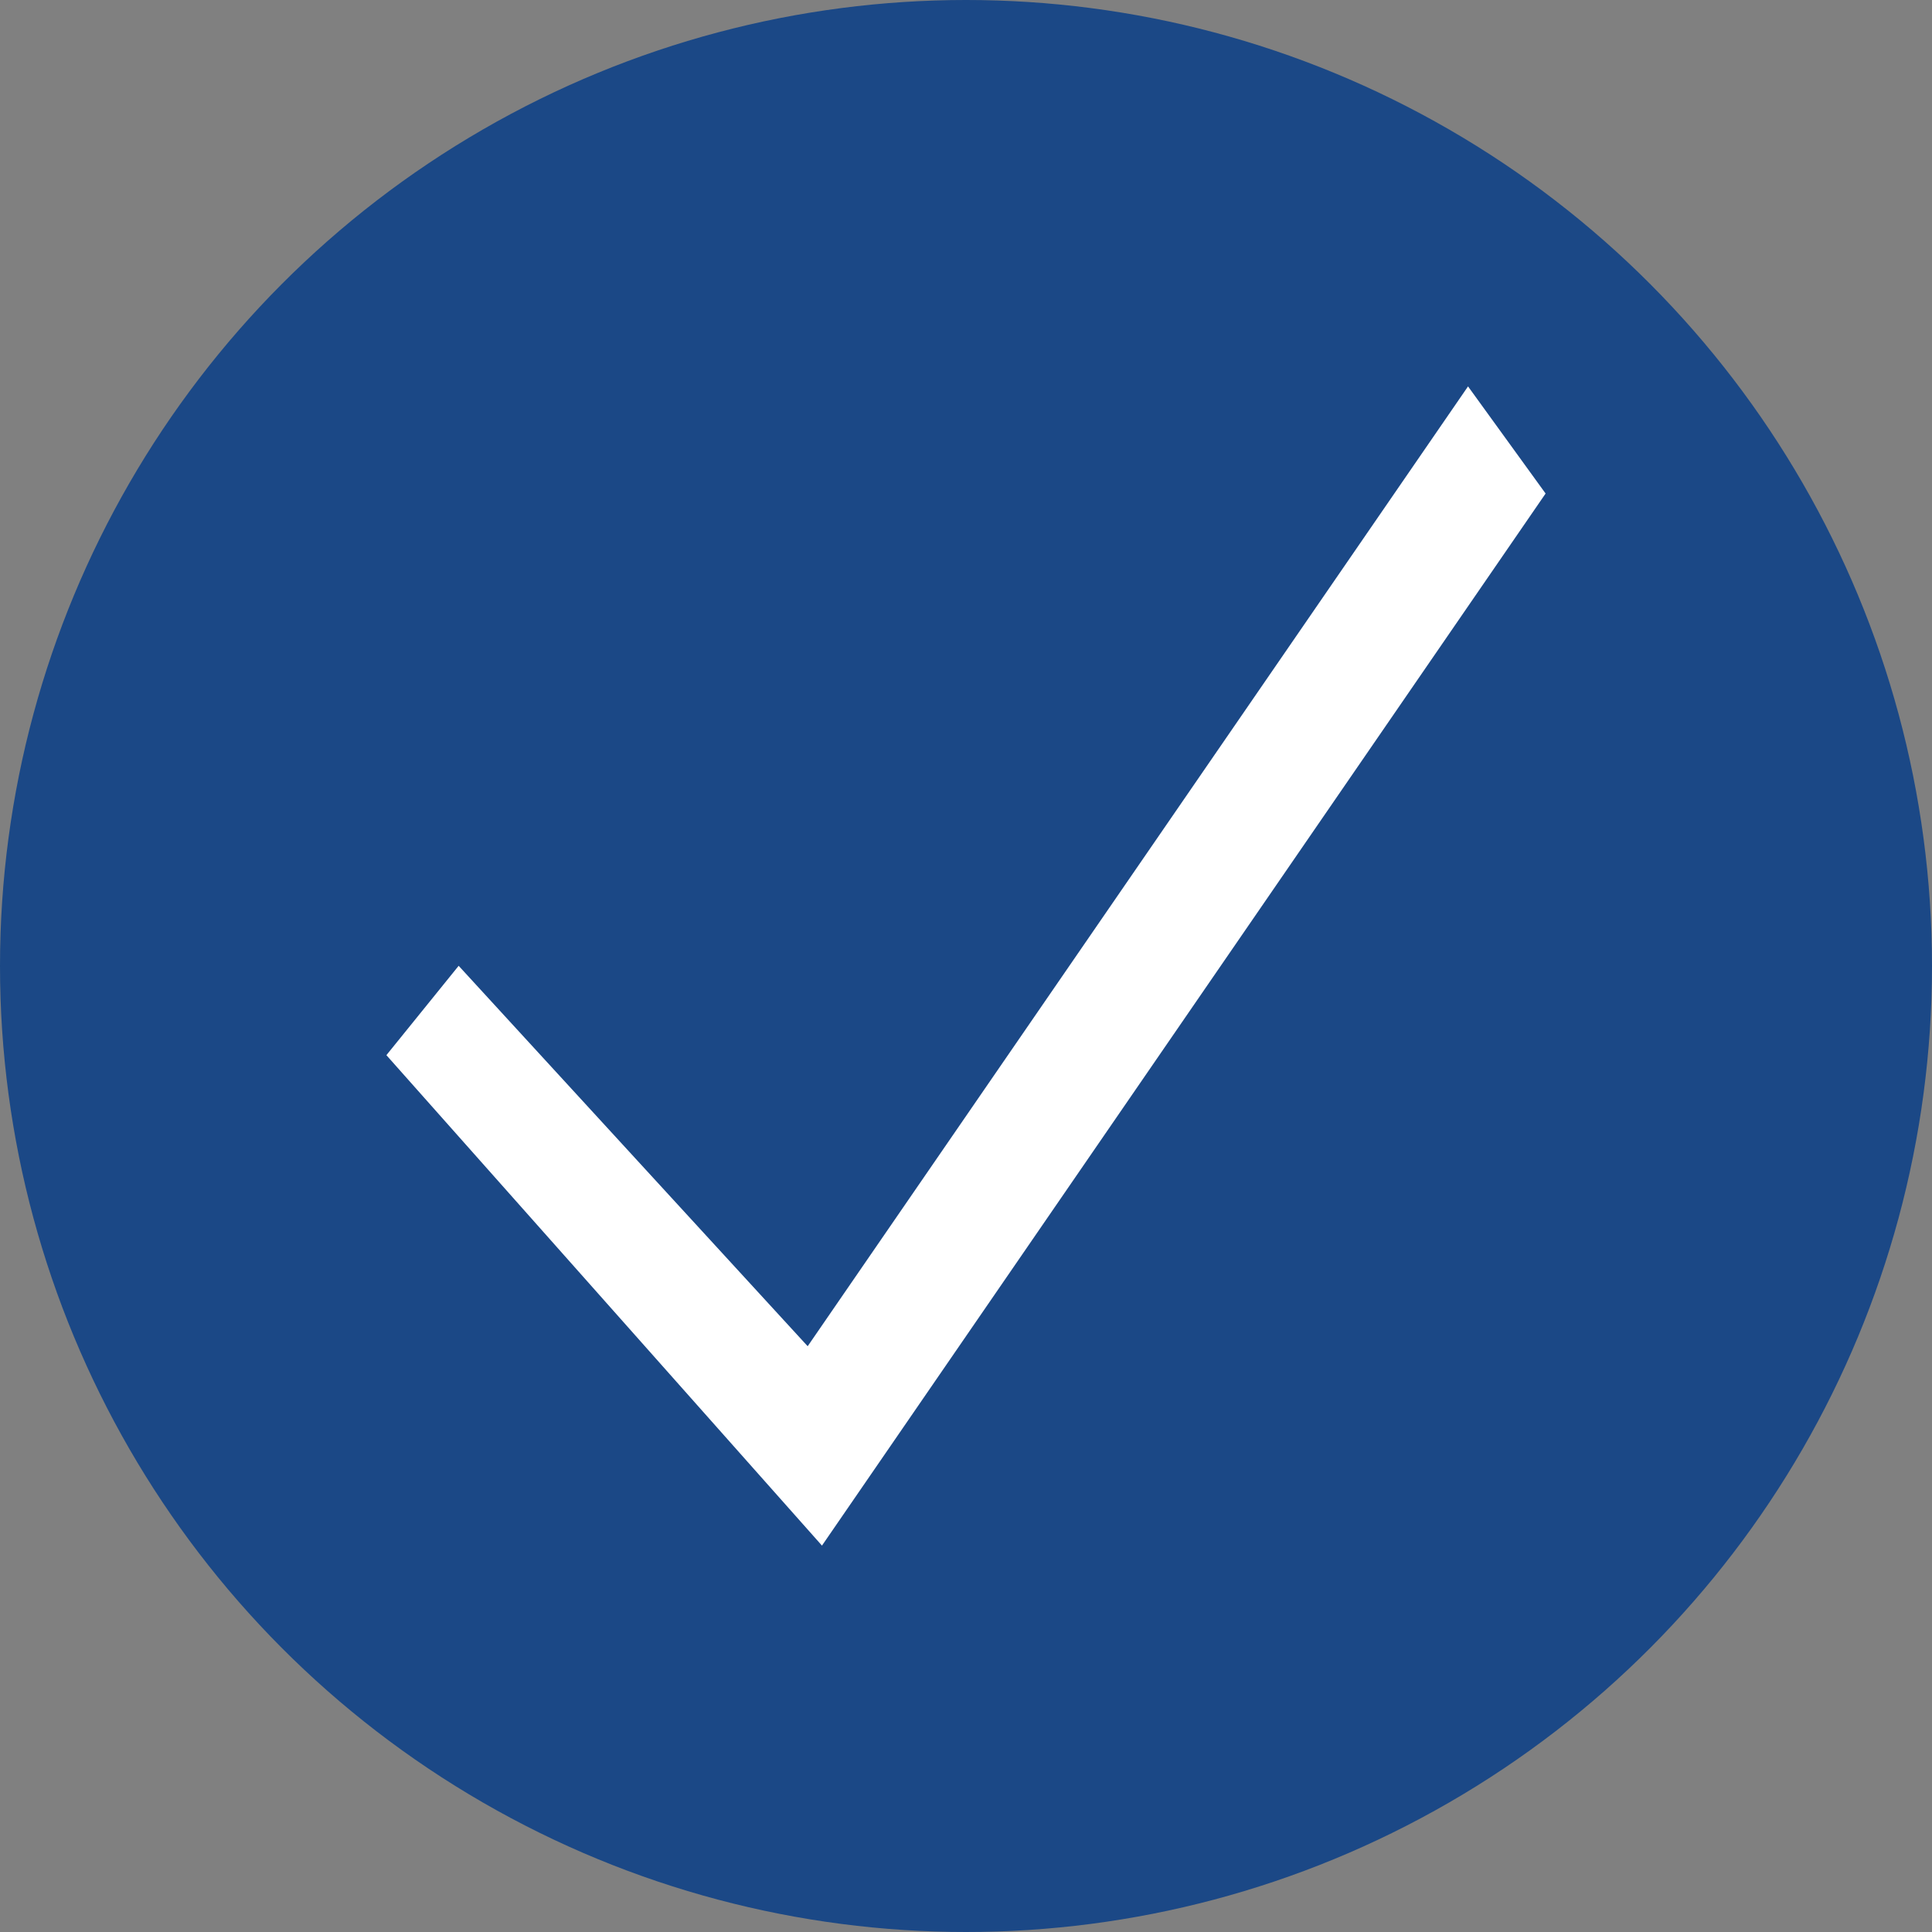 <svg width="20" height="20" viewBox="0 0 20 20" fill="none" xmlns="http://www.w3.org/2000/svg">
<rect x="0" y="0" width="20" height="20" fill="#808080" stroke="none"/>
<circle cx="10" cy="10" r="10" fill="#1B4886"/>
<path d="M8.509 16L4 10.923L4.748 9.998L8.361 13.936L15.197 4L16 5.109L8.509 16Z" fill="white"/>
</svg>

